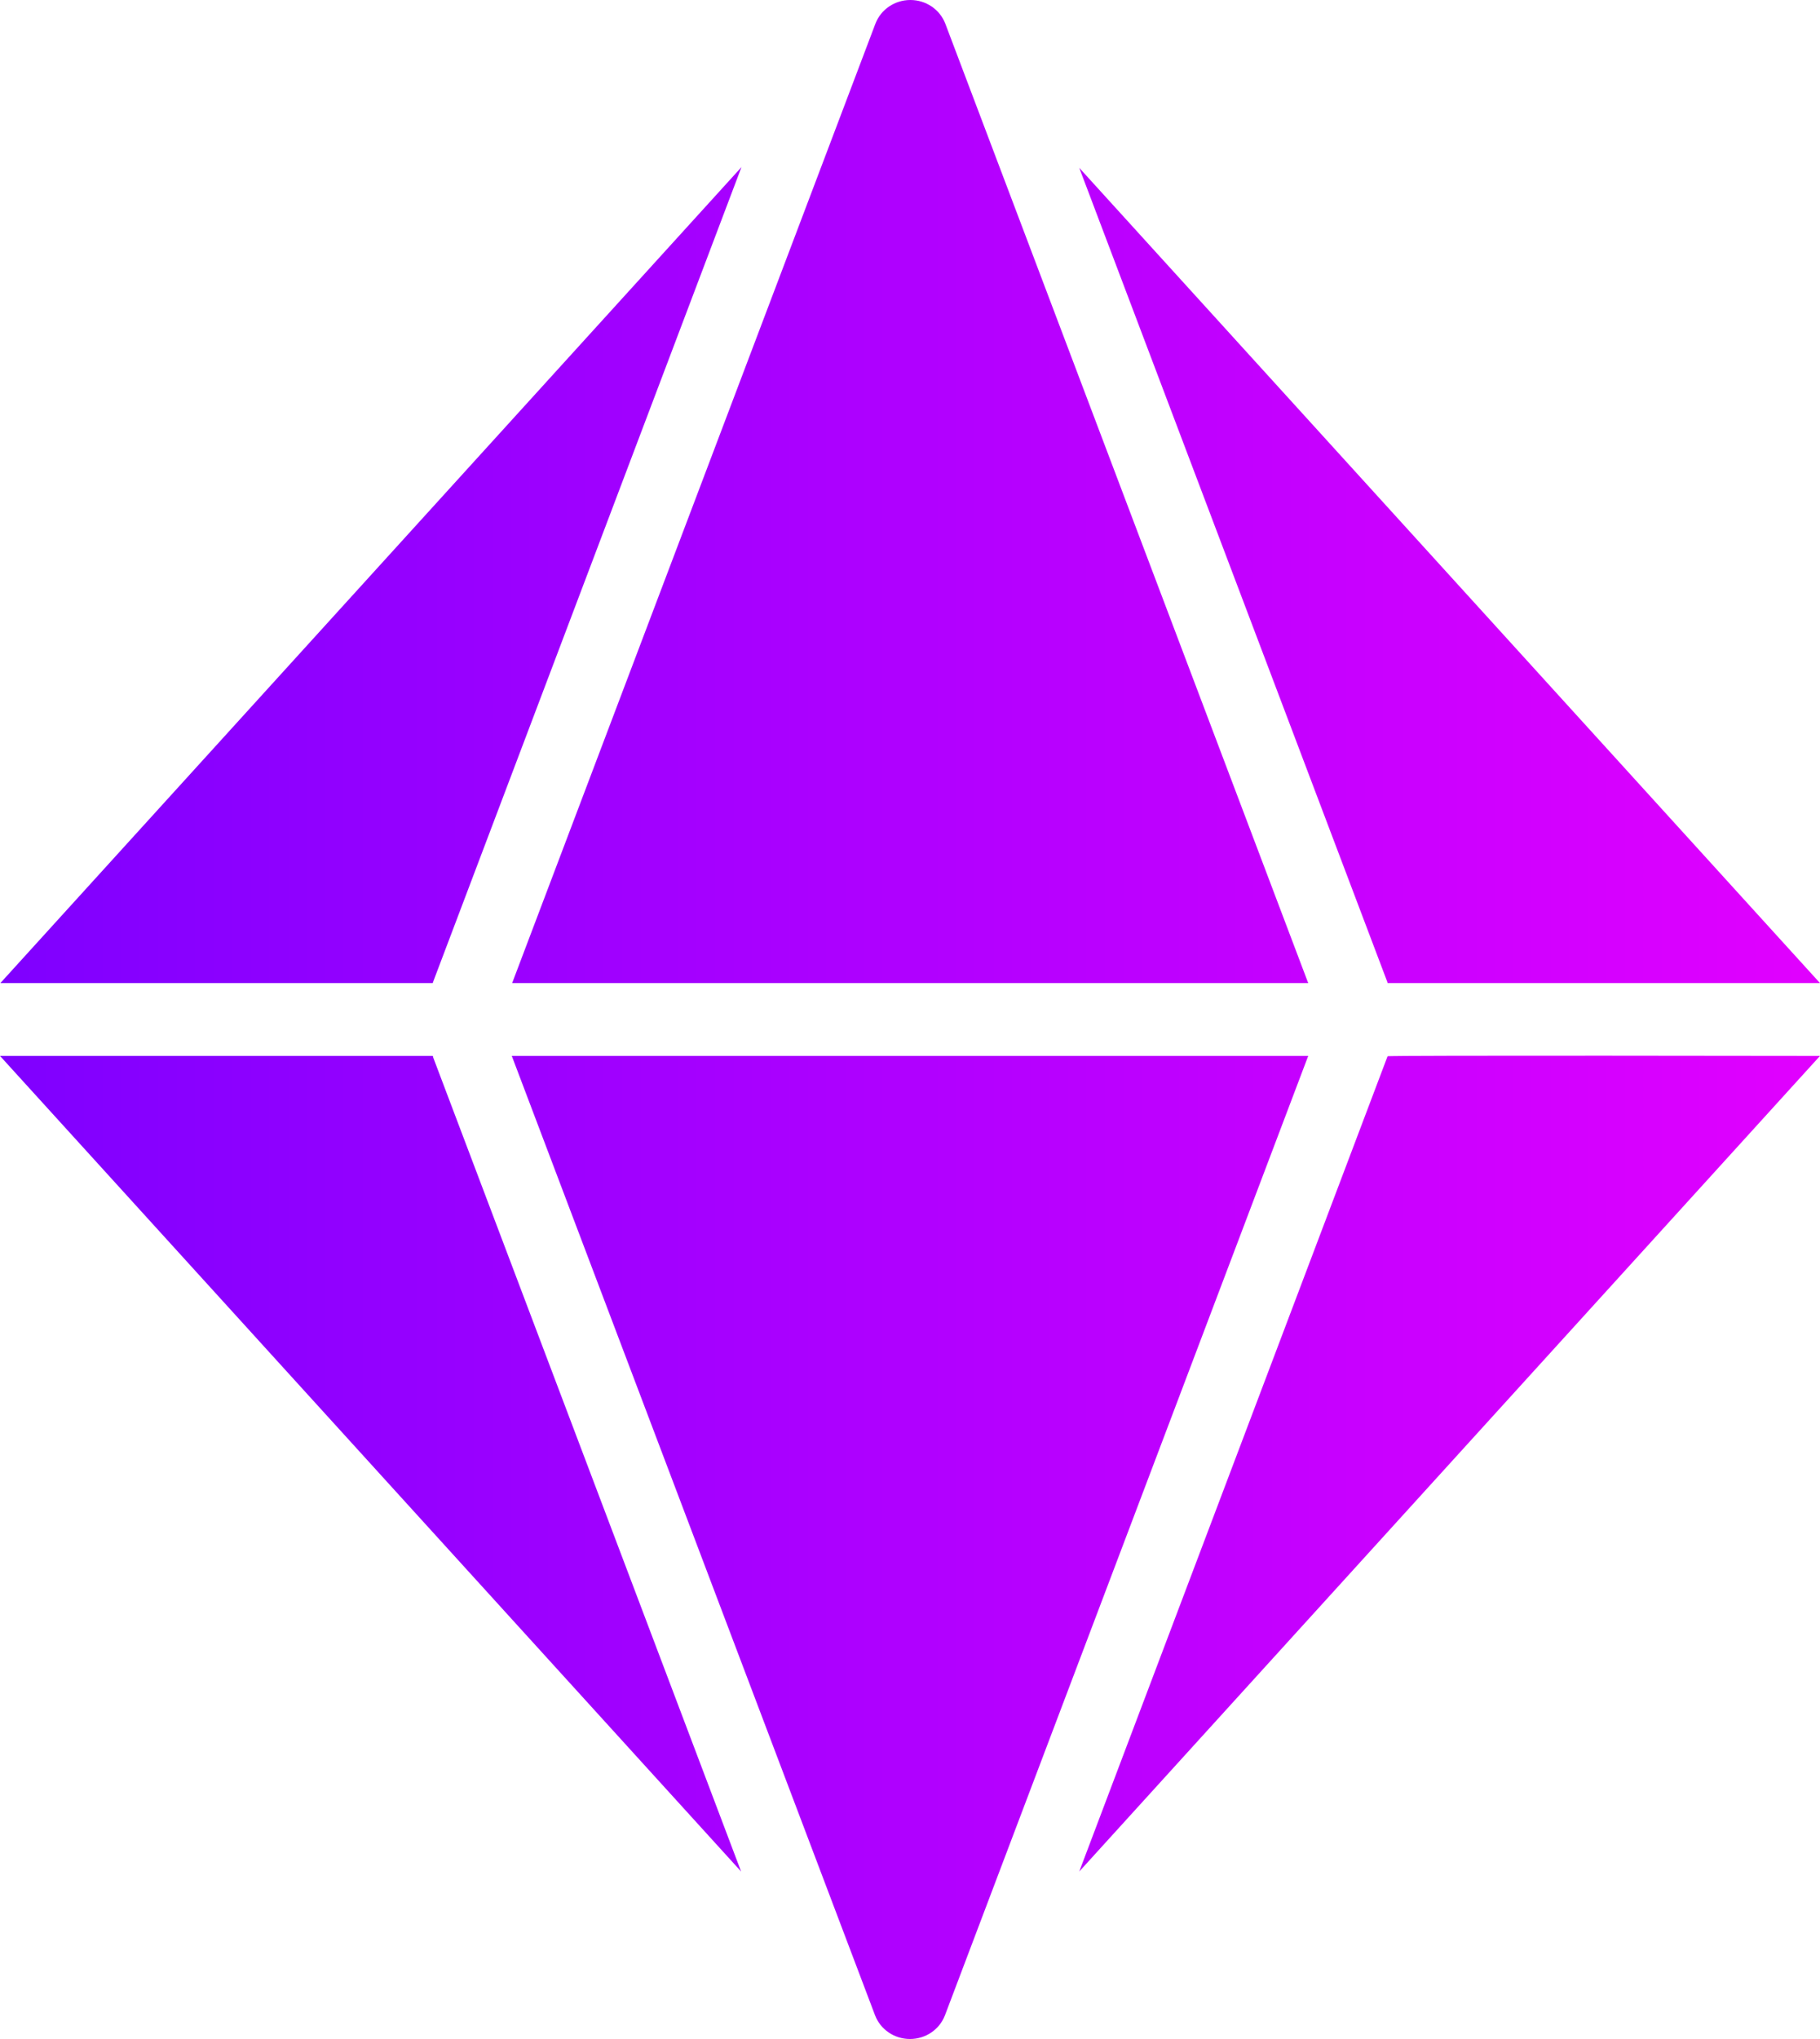 <?xml version="1.0" encoding="UTF-8"?><svg id="Flat_Gradient" xmlns="http://www.w3.org/2000/svg" xmlns:xlink="http://www.w3.org/1999/xlink" viewBox="0 0 50 56"><defs><linearGradient id="linear-gradient" x1="0" y1="30" x2="50" y2="30" gradientTransform="translate(0 58) scale(1 -1)" gradientUnits="userSpaceOnUse"><stop offset="0" stop-color="#7f00ff"/><stop offset="1" stop-color="#e100ff"/></linearGradient></defs><path d="m11.9,29.04l8.46,22.36L0,29h11.89s.01.03.01.04Zm-.01-2.05L20.37,4.59.01,27h11.88s0-.01,0-.01Zm26.23,2.02l-8.47,22.39,20.35-22.4s-11.9-.02-11.88.01Zm0-2.01h11.88L29.65,4.61l8.46,22.35s.01.03.01.04Zm-2.18,0L25.97.65c-.15-.39-.53-.65-.96-.65s-.81.26-.96.65l-9.98,26.35h21.88,0Zm-21.88,2l9.98,26.35c.15.39.53.65.96.65s.81-.26.96-.65l9.98-26.35s-21.88,0-21.88,0Z" fill="url(#linear-gradient)" stroke-width="0"/></svg>